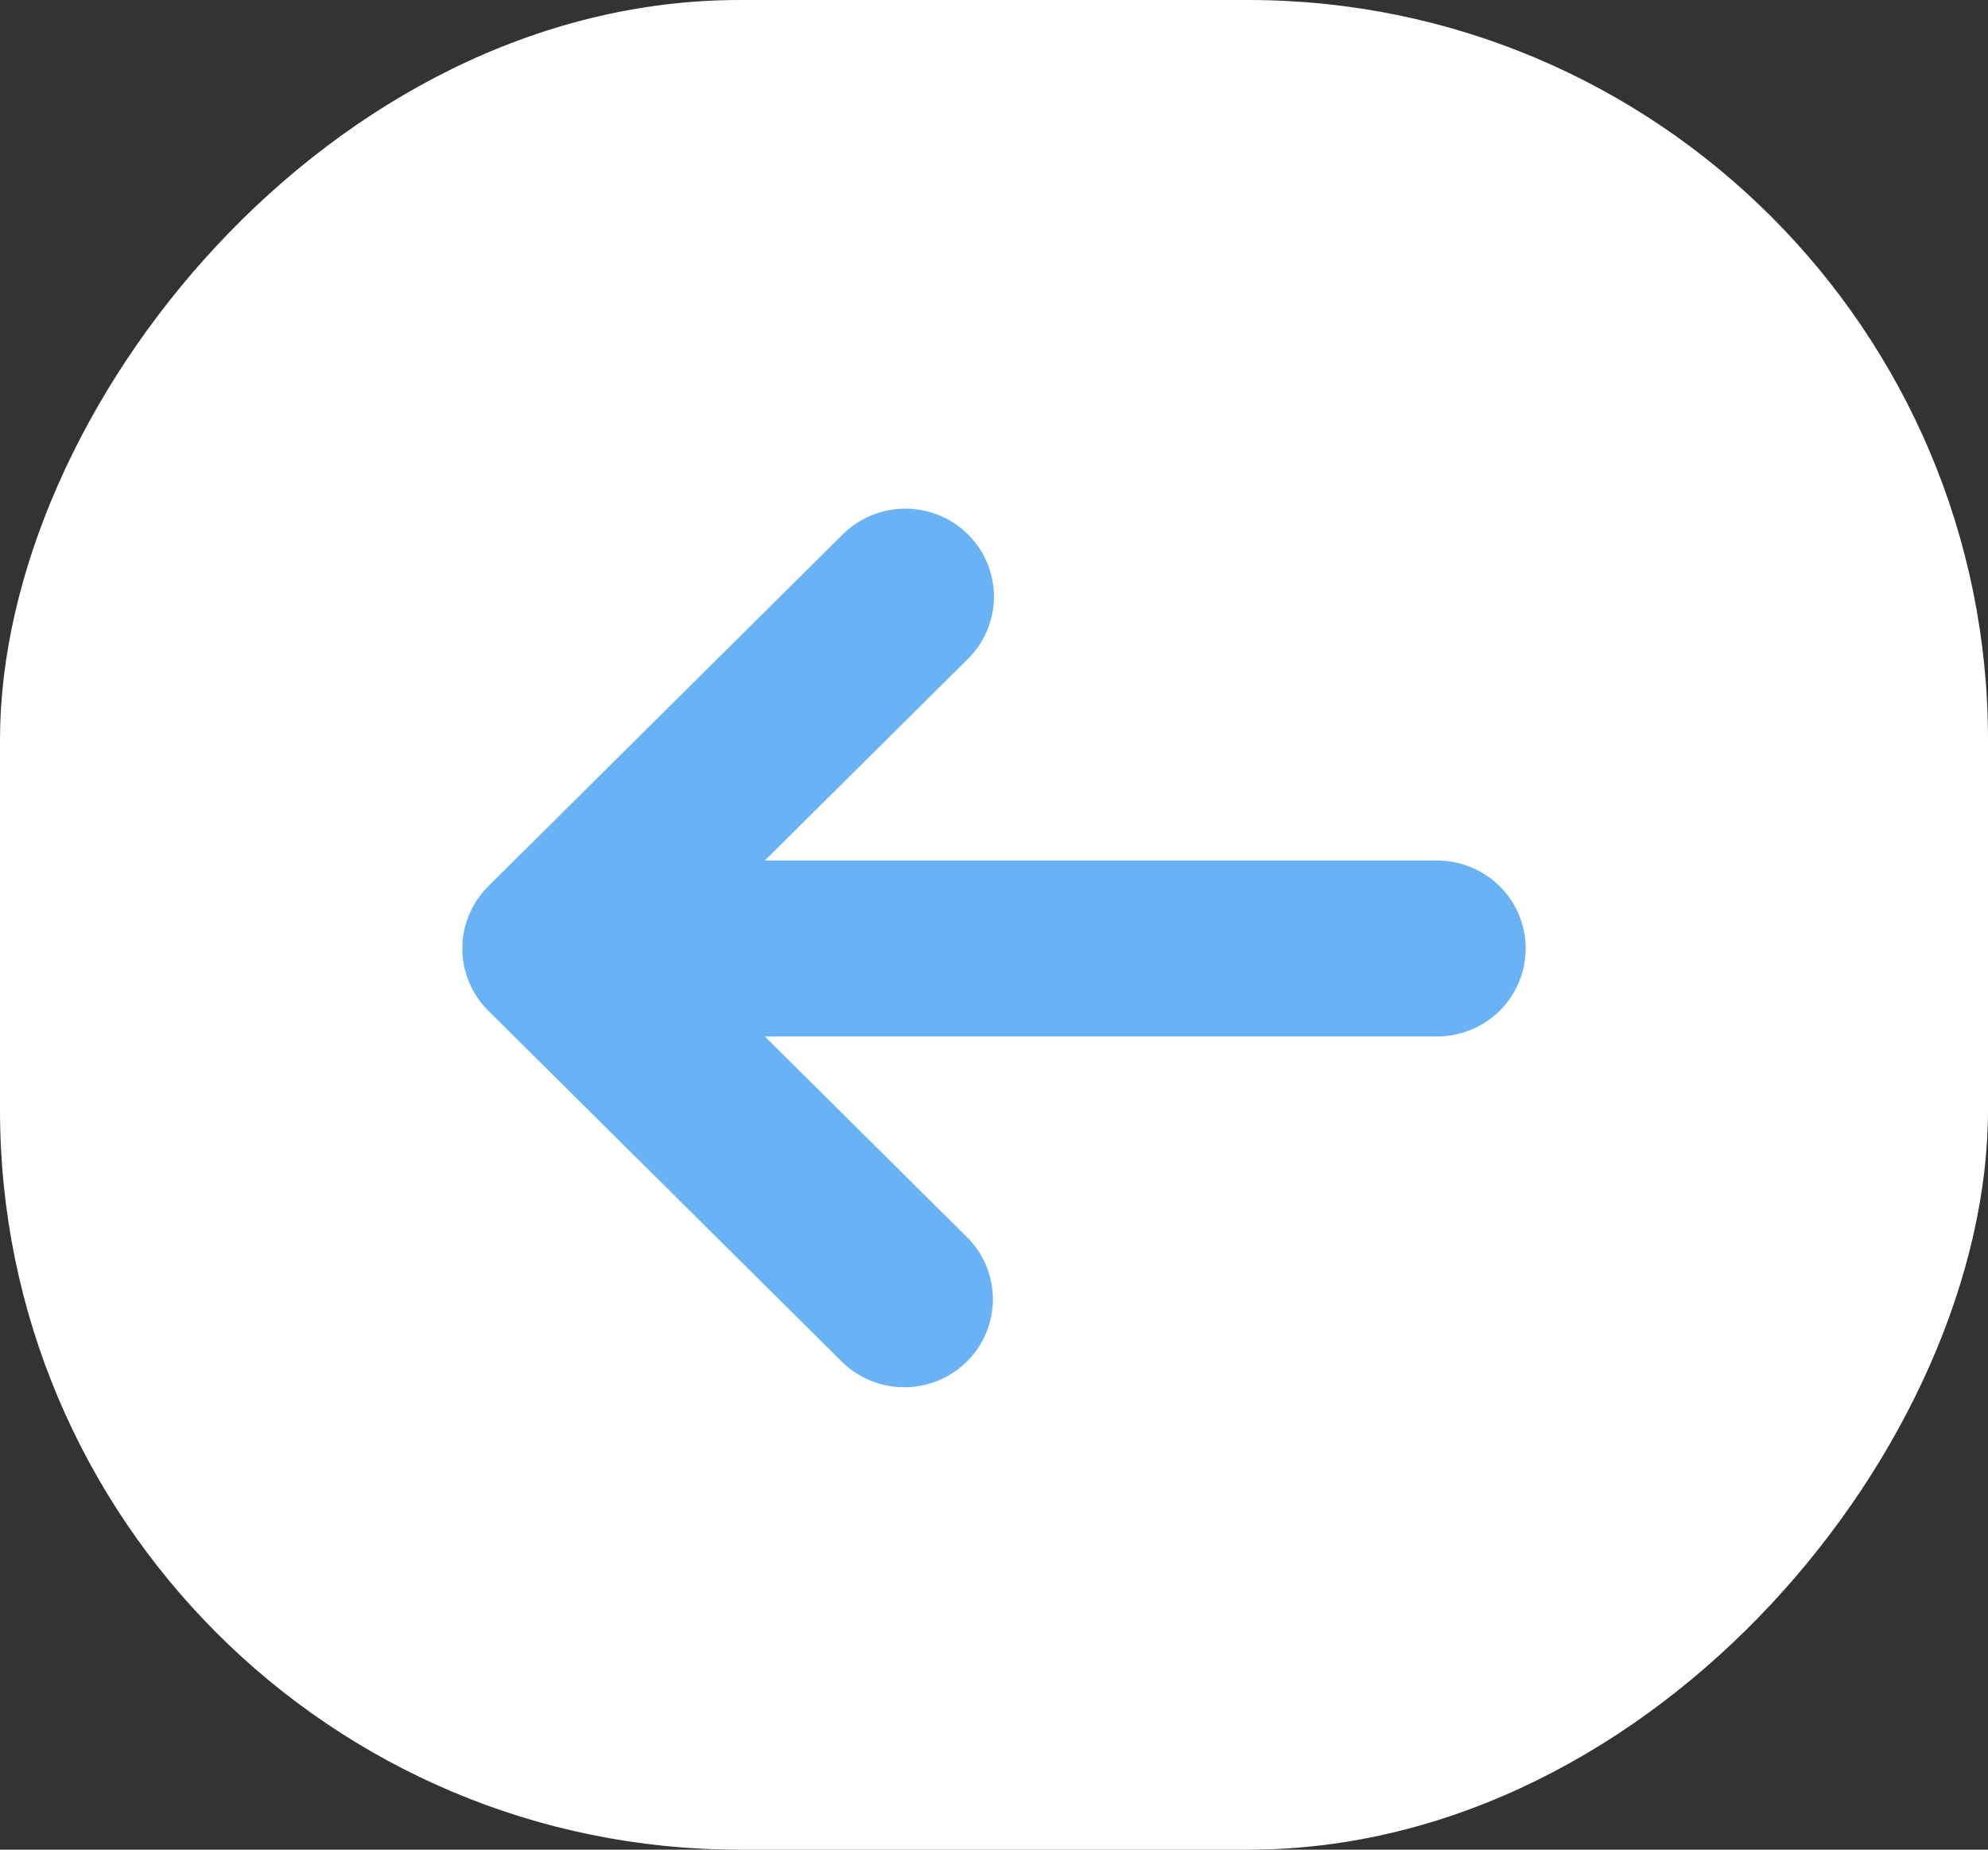 <svg width="43" height="40" viewBox="0 0 43 40" fill="none" xmlns="http://www.w3.org/2000/svg">
<rect x="0" y="0" width="43" height="40" fill="#333333" stroke="none"/>
<rect width="43" height="40" rx="16" transform="matrix(-1 0 0 1 43 0)" fill="white"/>
<path fill-rule="evenodd" clip-rule="evenodd" d="M20.938 11.557C20.579 11.2 20.091 11 19.583 11C19.075 11 18.587 11.2 18.228 11.557L10.561 19.166C10.202 19.523 10 20.007 10 20.512C10 21.016 10.202 21.5 10.561 21.857L18.228 29.466C18.59 29.812 19.074 30.004 19.576 30C20.079 29.996 20.559 29.796 20.915 29.443C21.27 29.09 21.472 28.613 21.476 28.114C21.48 27.615 21.287 27.135 20.938 26.776L16.543 22.414H31.083C31.592 22.414 32.079 22.213 32.439 21.857C32.798 21.5 33 21.016 33 20.512C33 20.007 32.798 19.523 32.439 19.166C32.079 18.809 31.592 18.609 31.083 18.609H16.543L20.938 14.247C21.297 13.89 21.499 13.406 21.499 12.902C21.499 12.398 21.297 11.914 20.938 11.557Z" fill="#429FF2" fill-opacity="0.8"/>
</svg>
